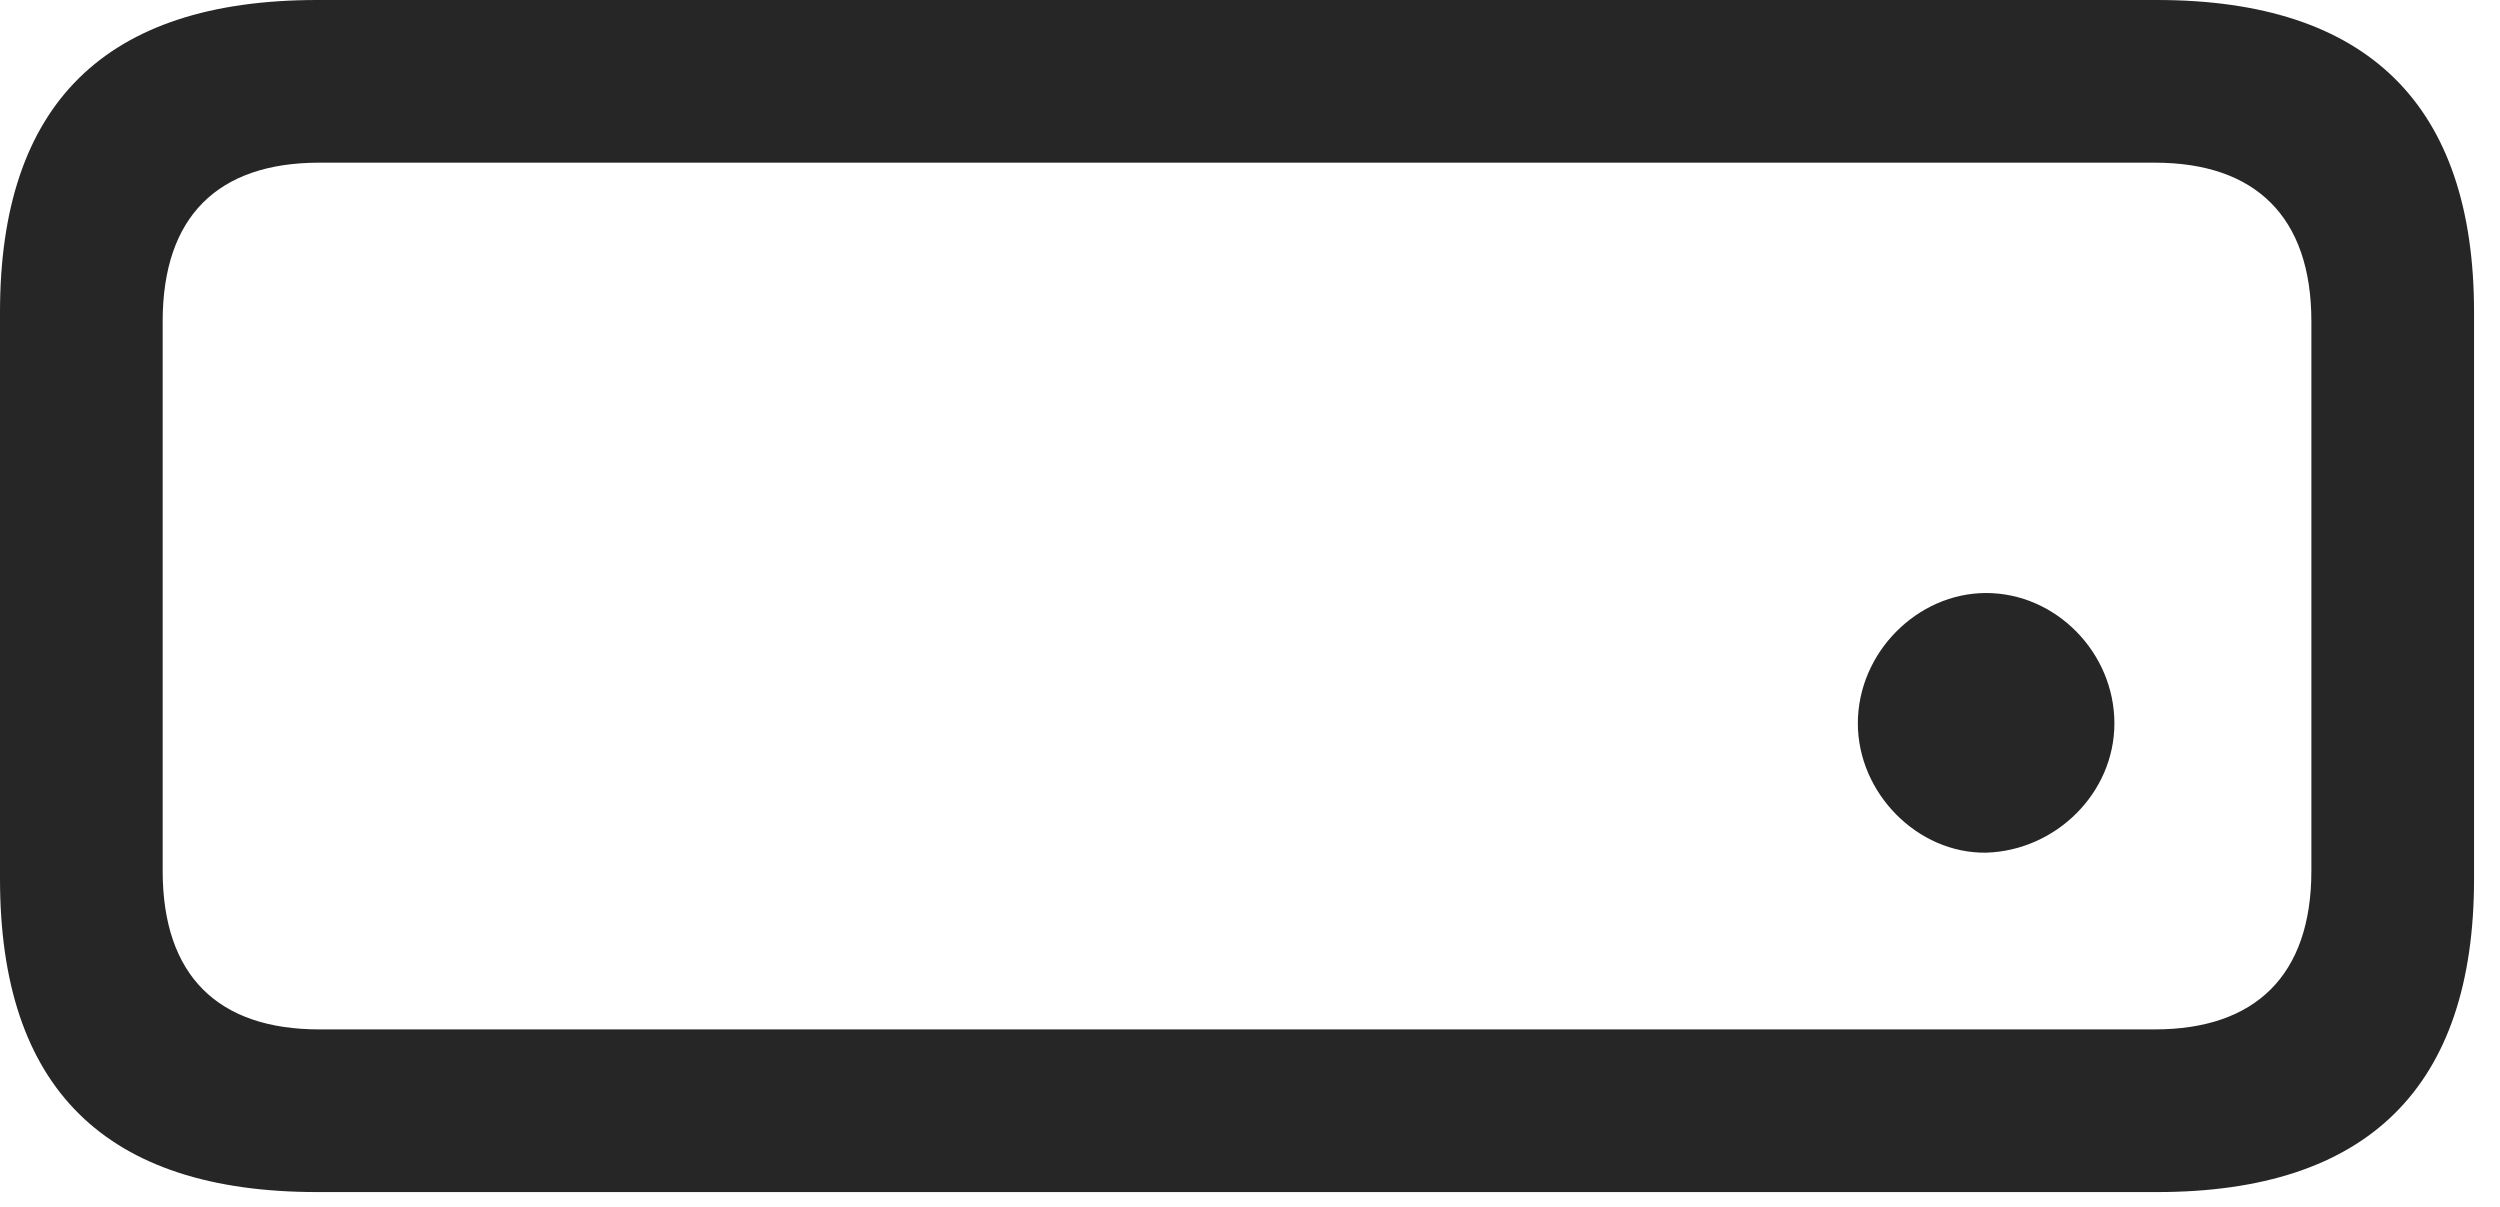 <svg width="29" height="14" viewBox="0 0 29 14" fill="none" xmlns="http://www.w3.org/2000/svg">
<path d="M23.039 9.891C23.848 9.867 24.527 9.199 24.527 8.391C24.527 7.57 23.848 6.879 23.039 6.879C22.242 6.879 21.551 7.57 21.551 8.391C21.551 9.199 22.242 9.902 23.039 9.891ZM3.68 13.828H25.02C27.469 13.828 28.699 12.609 28.699 10.195V3.621C28.699 1.219 27.469 0 25.02 0H3.68C1.219 0 0 1.207 0 3.621V10.195C0 12.621 1.219 13.828 3.68 13.828ZM3.703 11.941C2.531 11.941 1.887 11.32 1.887 10.102V3.727C1.887 2.508 2.531 1.887 3.703 1.887H24.996C26.156 1.887 26.812 2.508 26.812 3.727V10.102C26.812 11.32 26.156 11.941 24.996 11.941H3.703Z" fill="black" fill-opacity="0.85"/>
</svg>
